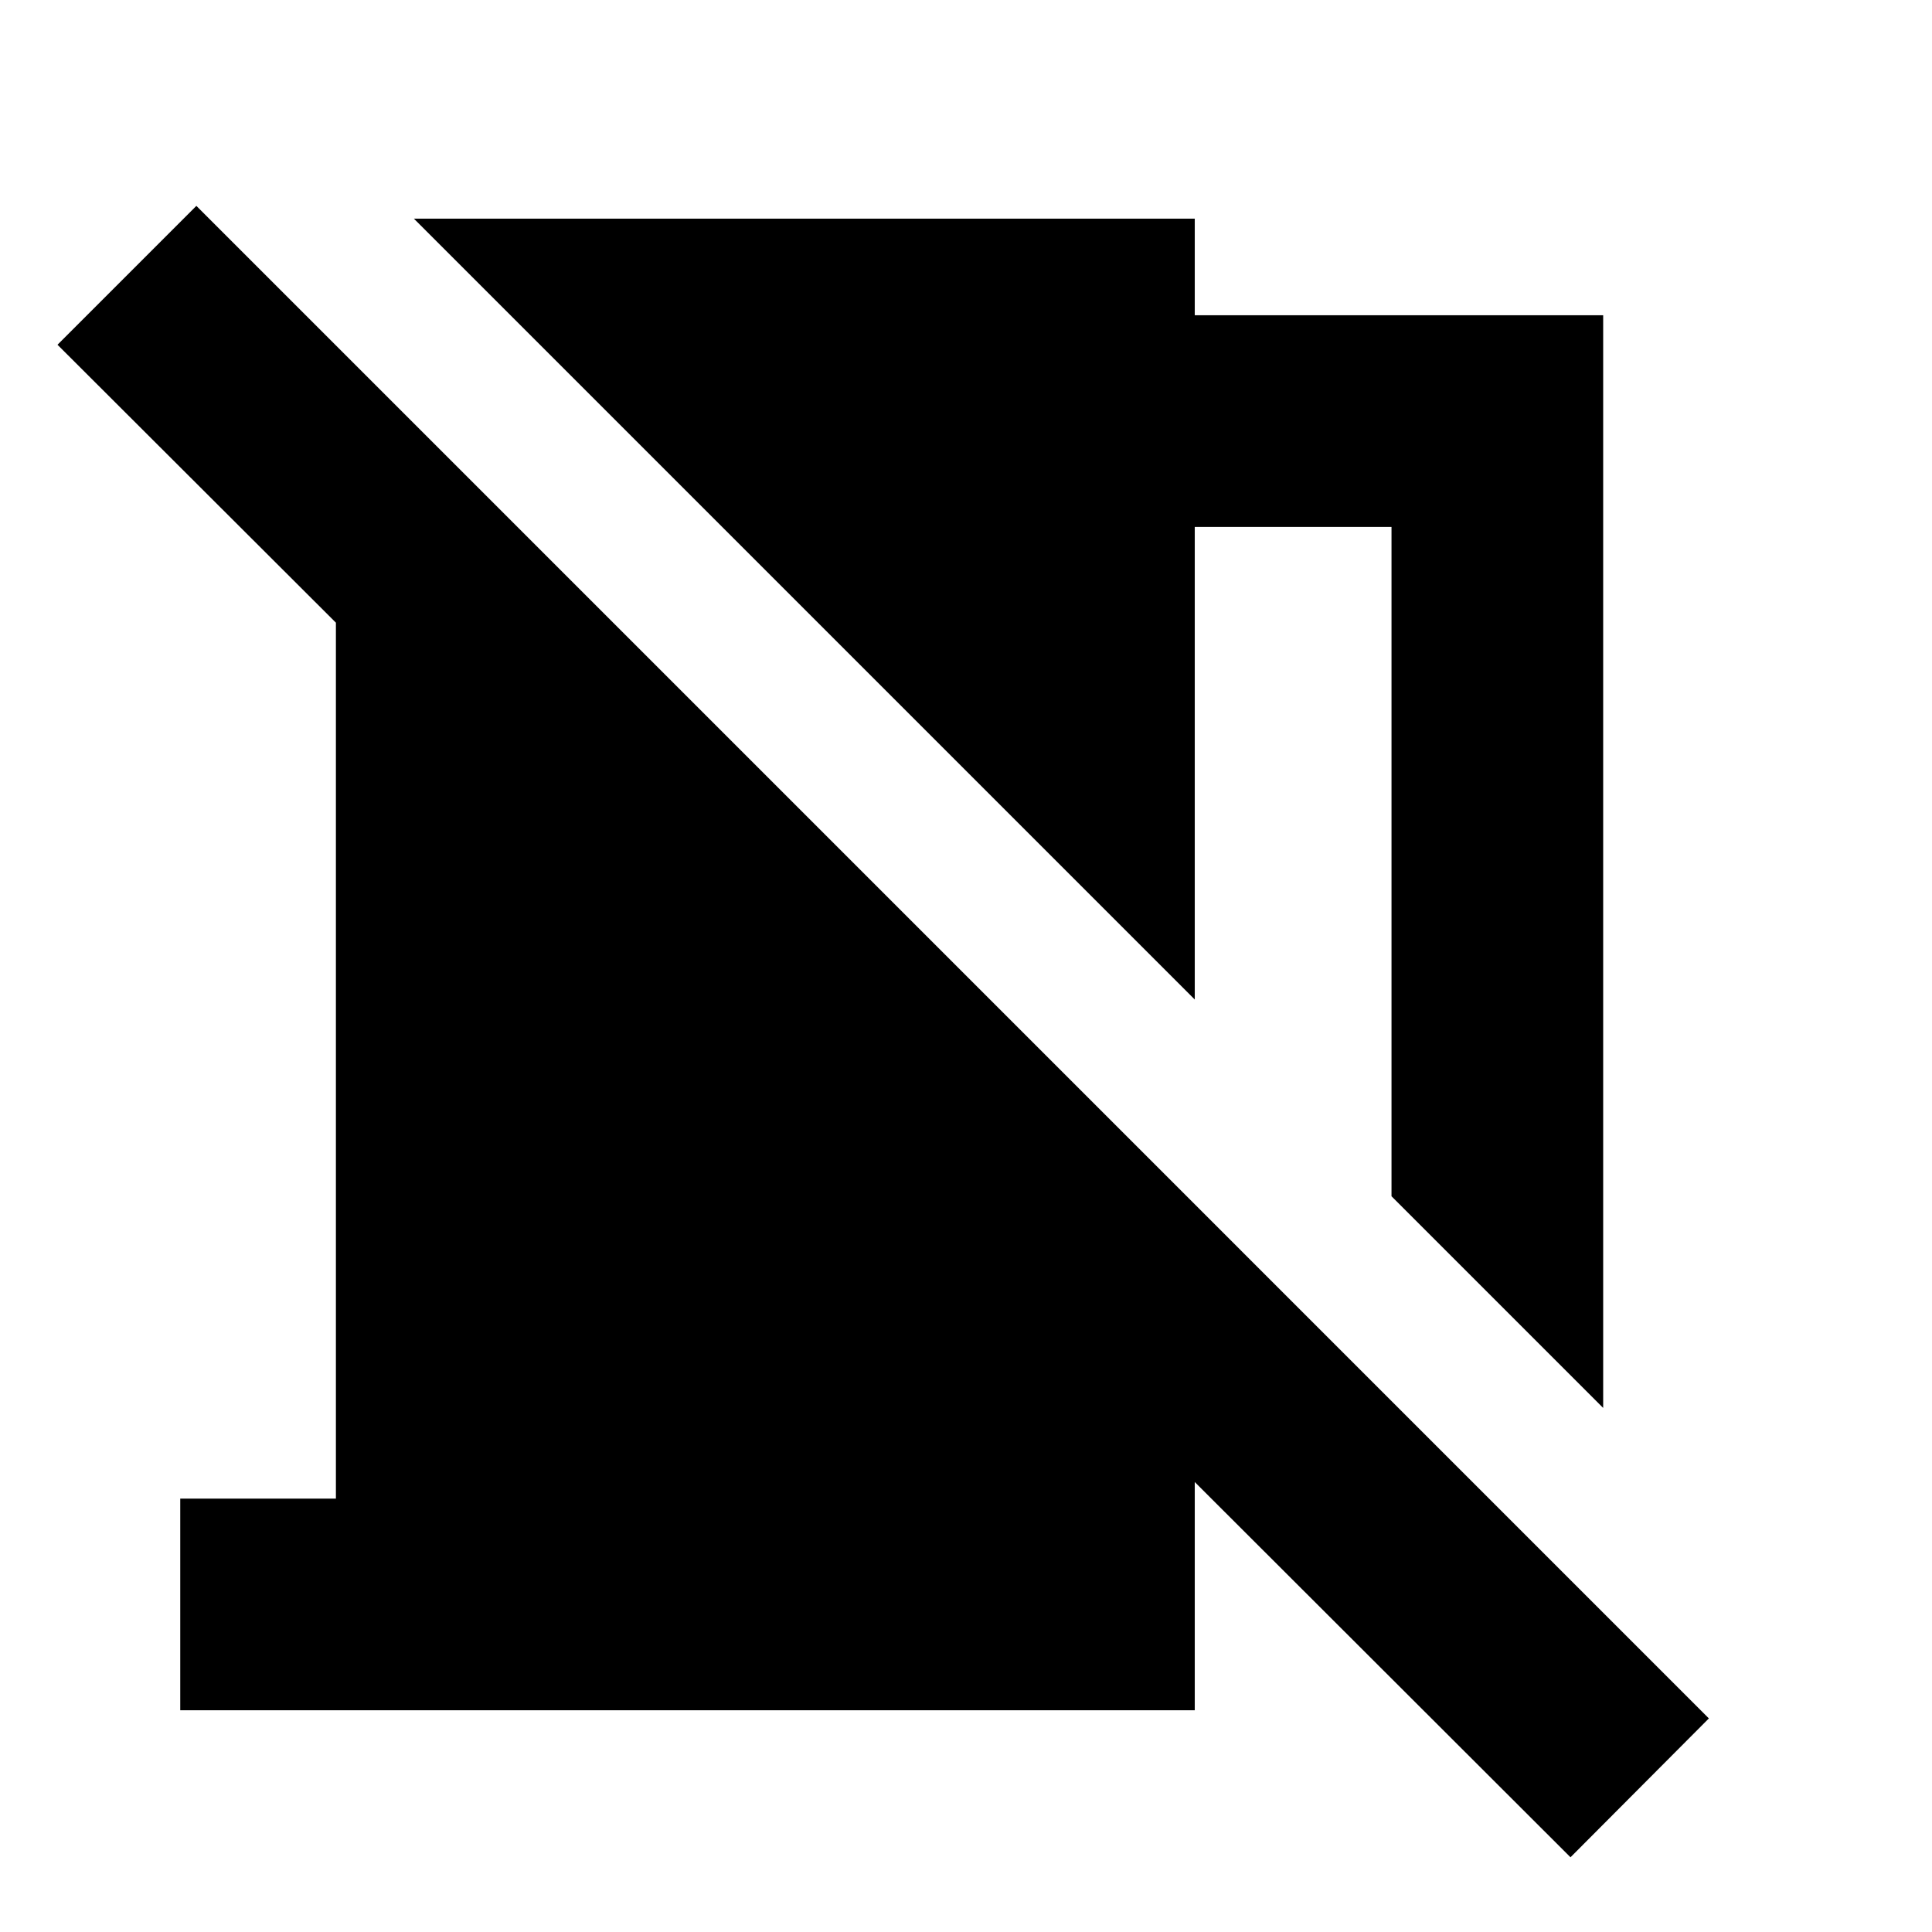 <svg xmlns="http://www.w3.org/2000/svg" height="20" viewBox="0 -960 960 960" width="20"><path d="M796.61-260.41 691.43-365.59v-332.58h-97.76v234.82l-388-388h388v48h202.94v542.94ZM780.37-37.13l-186.7-186.46v113.42H89.56v-105.18h77.35v-435.24L28.57-788.7l69-69 751.56 751.57-68.76 69Z"/></svg>